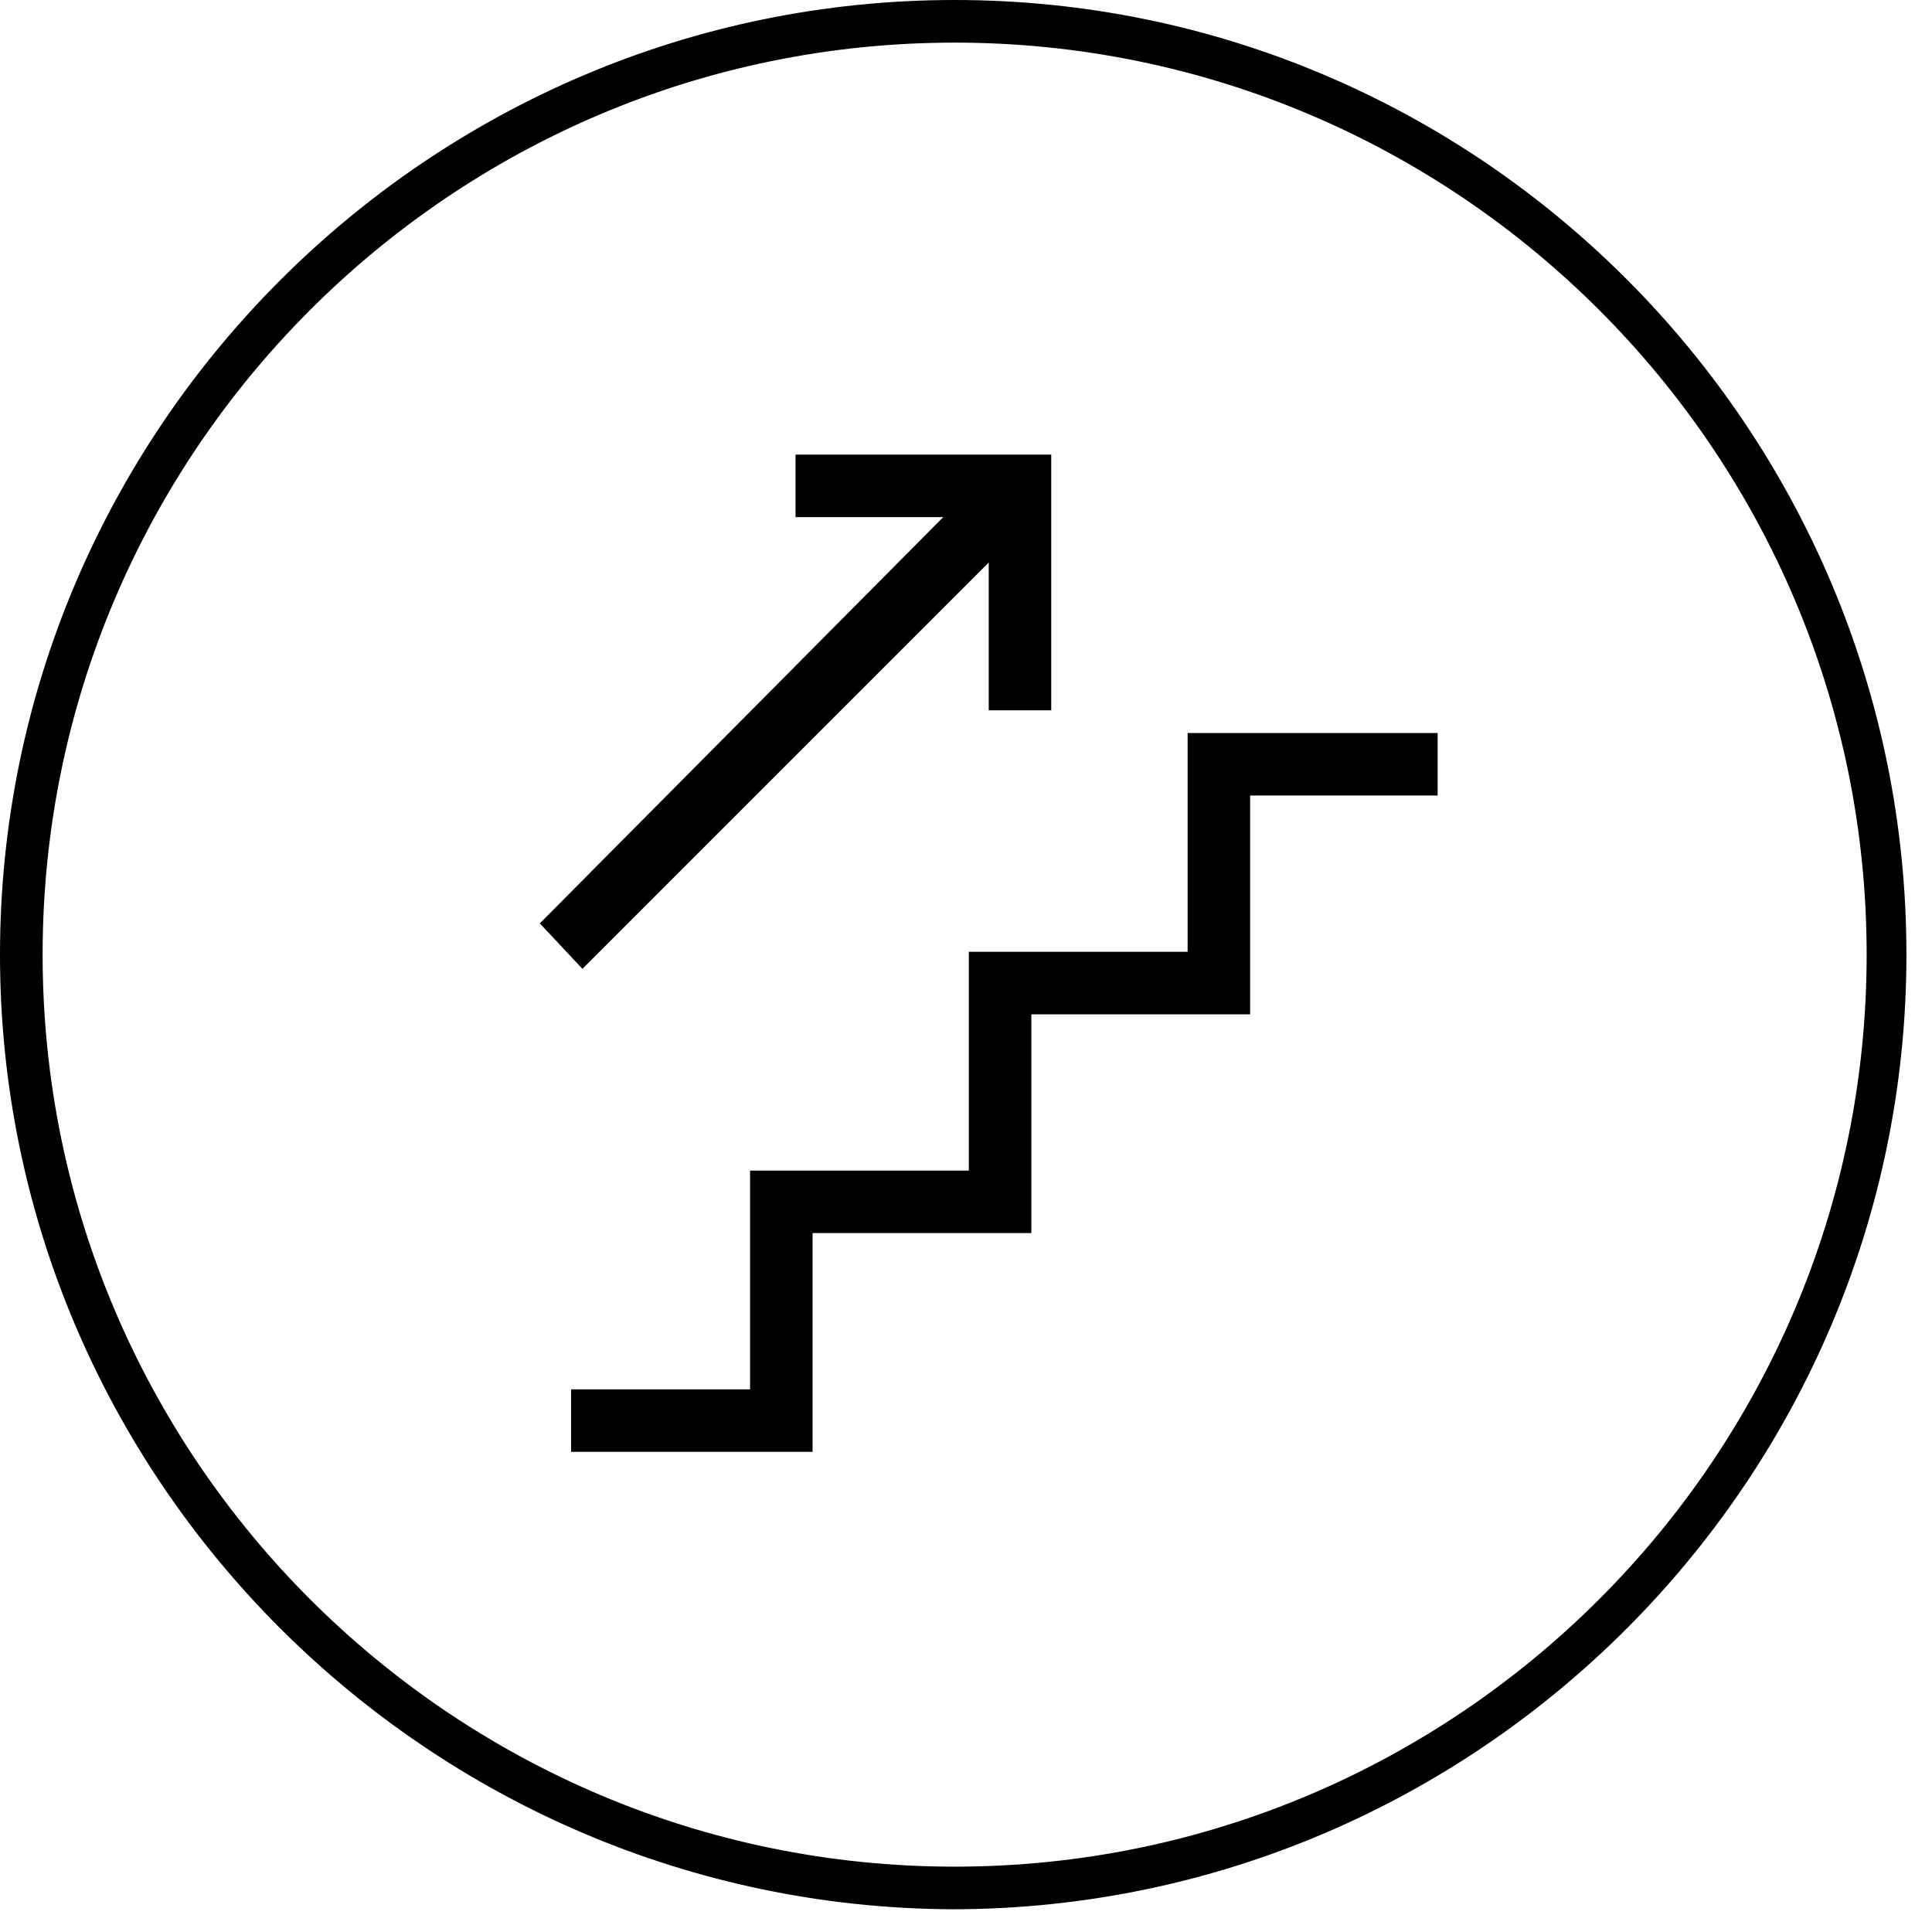 <svg viewBox="0 0 68 68" fill="currentColor" xmlns="http://www.w3.org/2000/svg"><path d="M41.8 25.8h8.8V28H44v7.7h-7.7v7.7h-7.7v7.7h-8.5v-2.2h6.3v-7.7h7.7v-7.7h7.7v-7.7zm-21.3 8.3 14.3-14.3V25H37v-9h-9v2.2h5.2L19 32.5l1.5 1.6zm46.6-.5c0 18.5-15.1 33.6-33.6 33.6C15.1 67.1 0 52.1 0 33.6S15.1 0 33.6 0s33.5 15.1 33.5 33.6zm-1.4 0c0-17.7-14.4-32.1-32.1-32.1-17.7 0-32.1 14.4-32.1 32.1 0 17.7 14.4 32.1 32.1 32.1 17.7 0 32.1-14.4 32.1-32.1z"/></svg>